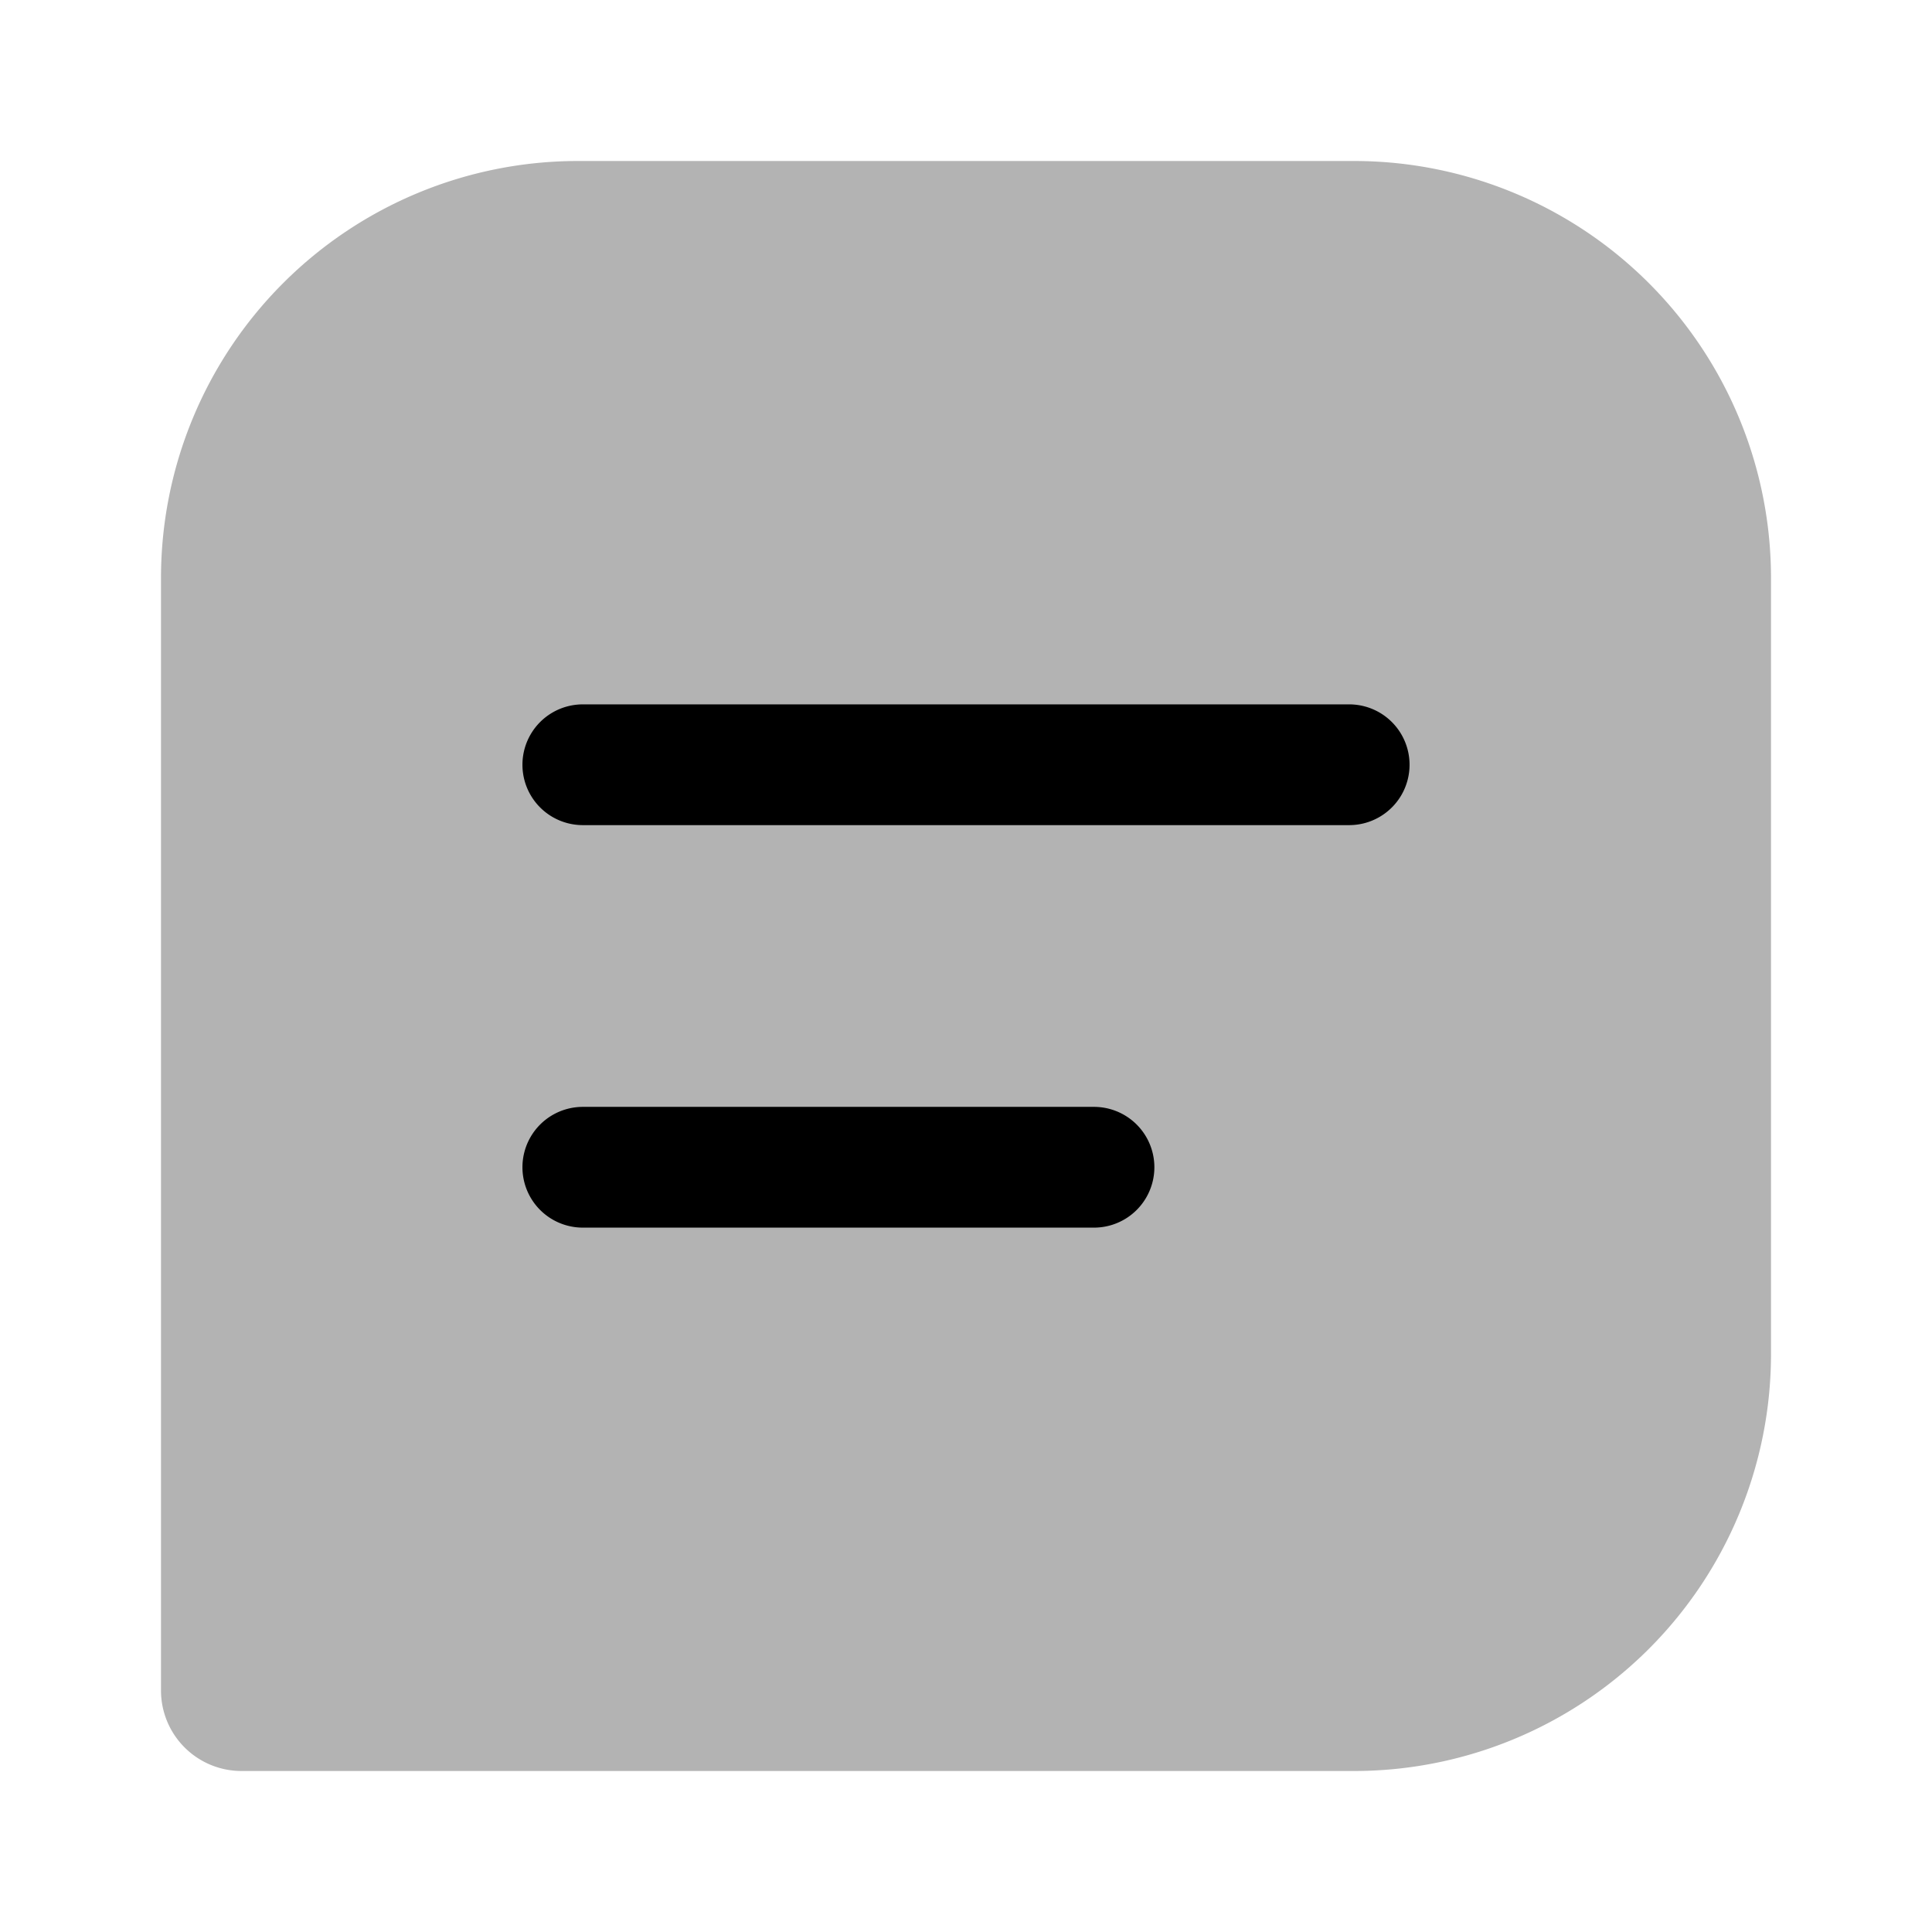 <svg xmlns="http://www.w3.org/2000/svg" viewBox="0 0 24 24"><defs><style>.cls-1{opacity:0.3;}</style></defs><g id="communication"><g id="message-text"><g class="cls-1"><path d="M16.82,22H3a1,1,0,0,1-1-1V7.18A5.18,5.18,0,0,1,7.18,2h9.64A5.18,5.18,0,0,1,22,7.18v9.64A5.18,5.18,0,0,1,16.82,22Z"/></g><path d="M16.76,10.25H7.24a.75.75,0,0,1,0-1.5h9.52a.75.75,0,0,1,0,1.5Z"/><path d="M13.59,15.25H7.24a.75.75,0,0,1,0-1.5h6.35a.75.75,0,0,1,0,1.5Z"/></g></g></svg>